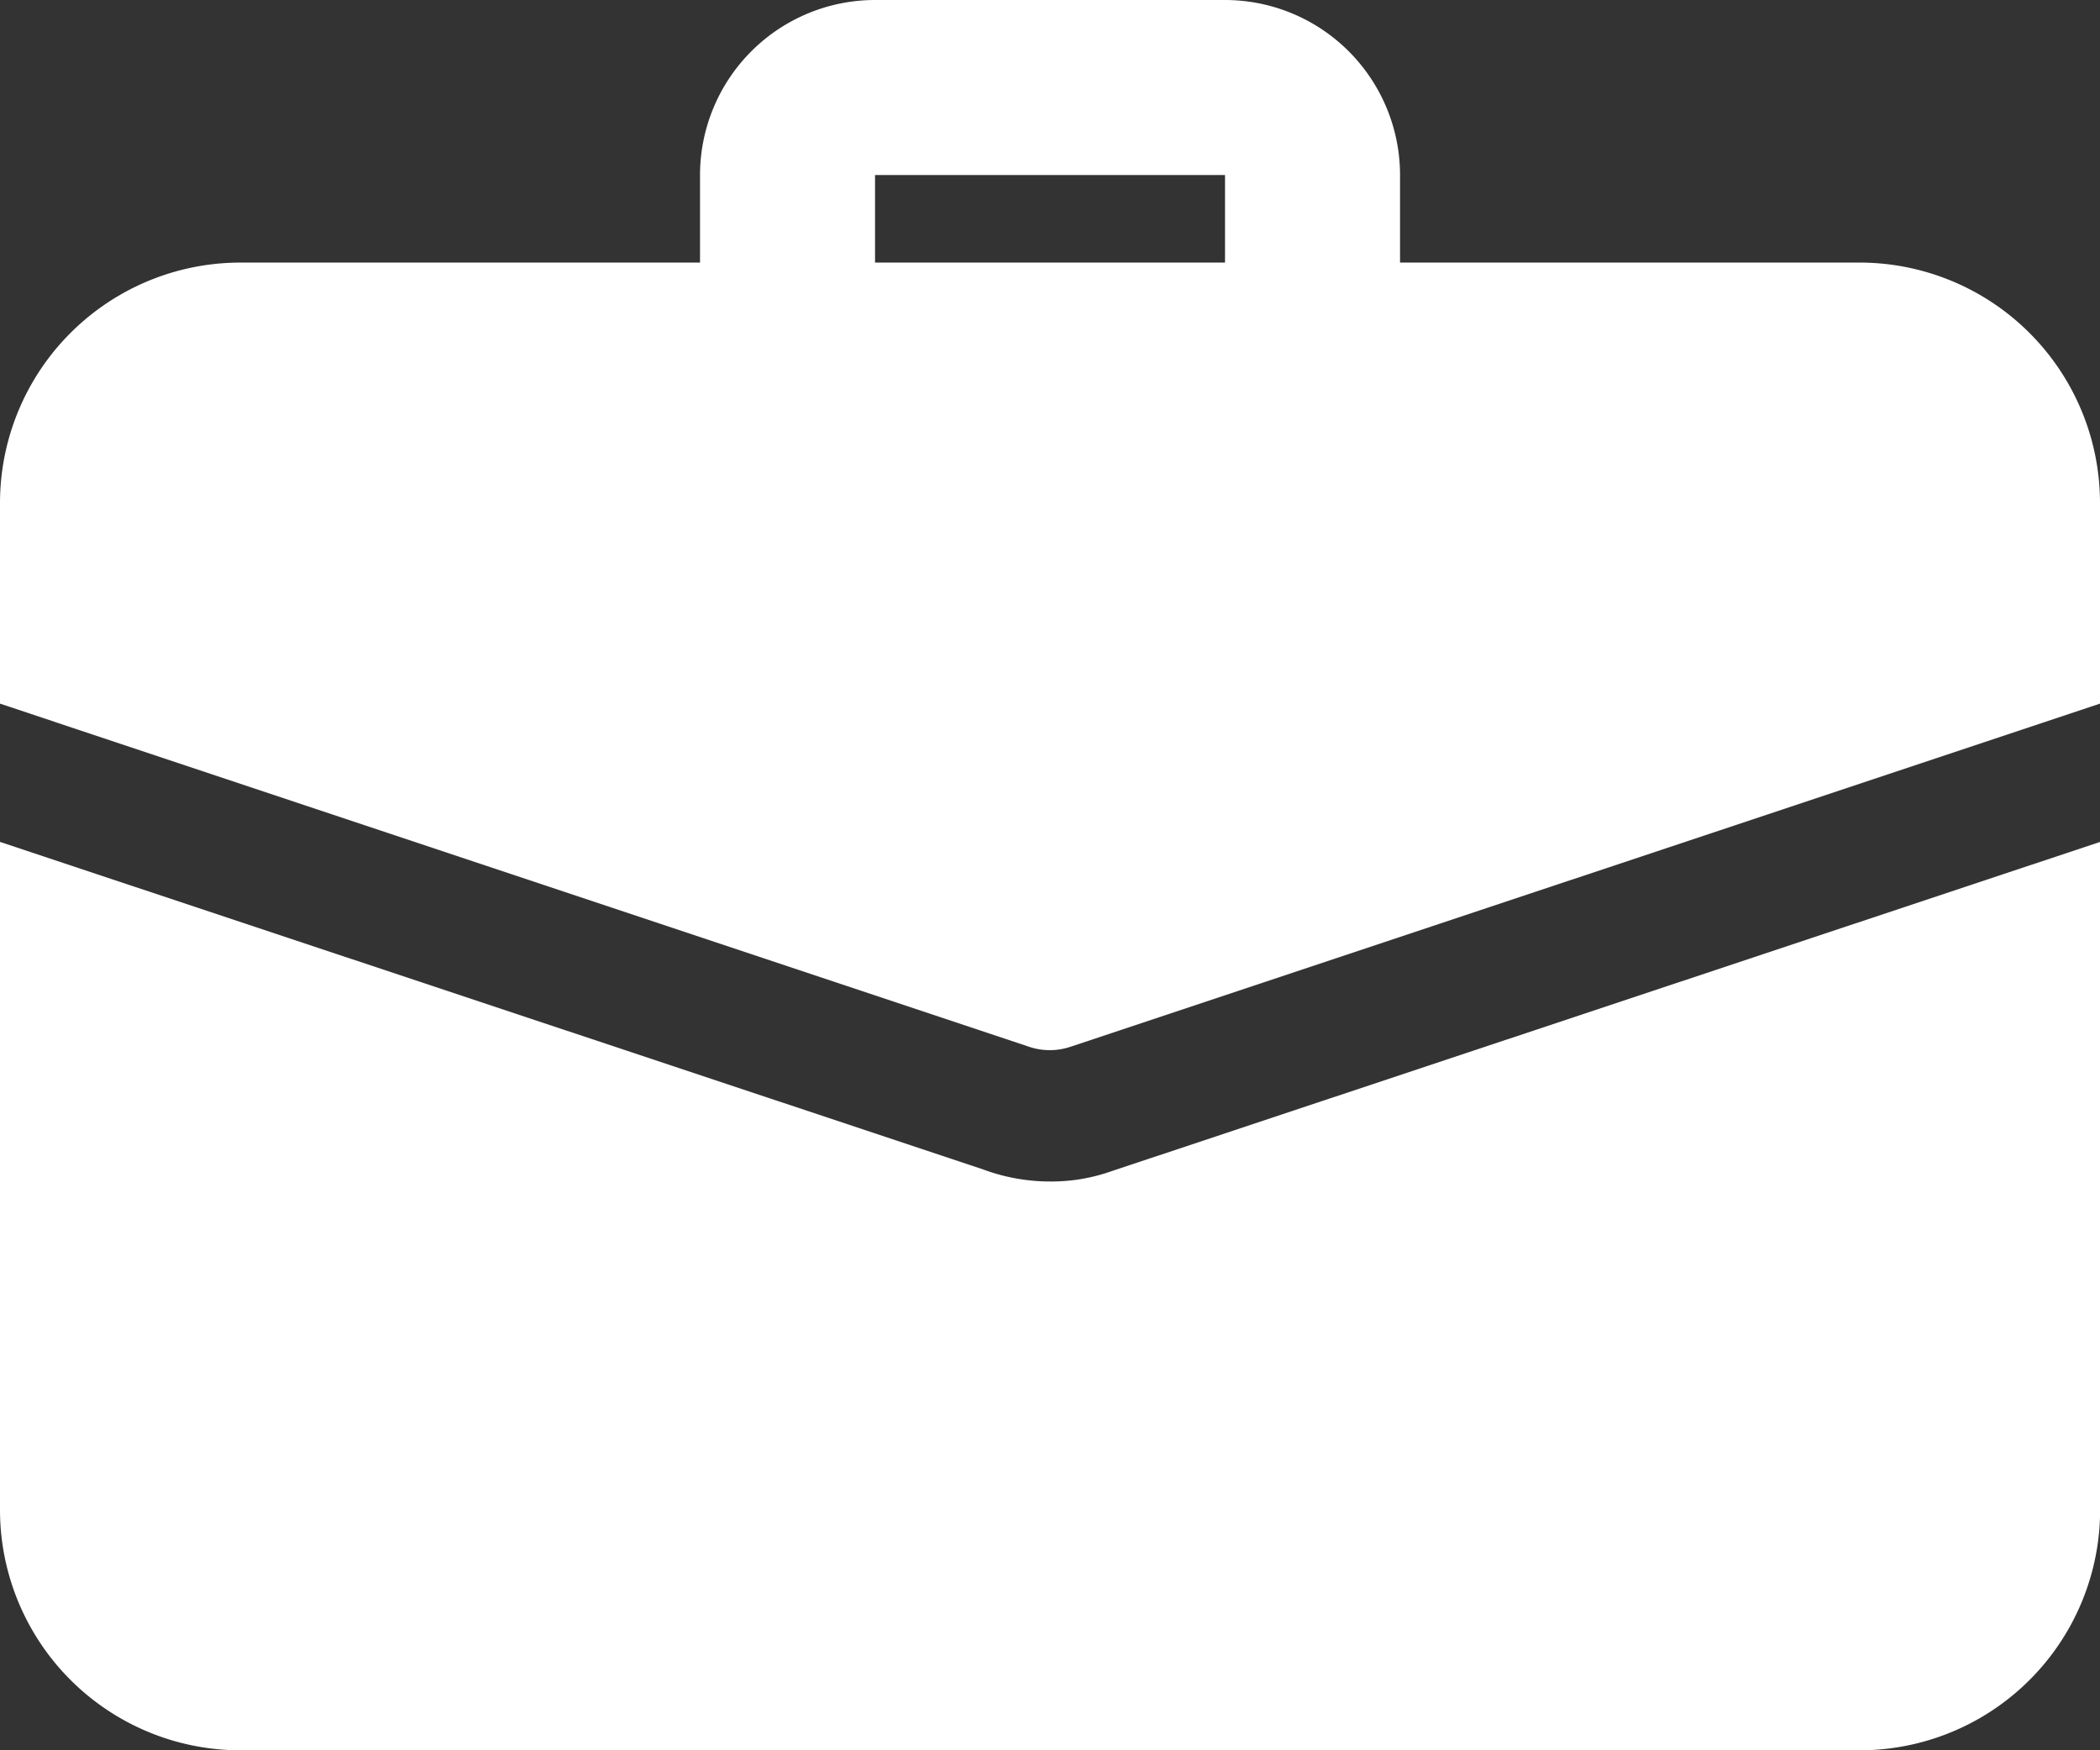 <svg xmlns="http://www.w3.org/2000/svg" width="32.948" height="27.457" viewBox="0 0 32.948 27.457">
  <rect x="0" y="0" width="32.948" height="27.457" fill="#333333" stroke="none"/>
  <g id="work" transform="translate(0 -2)">
    <path id="Path_78" data-name="Path 78" d="M17.61,8.178A1.373,1.373,0,0,1,16.237,6.8V4.746H10.746V6.8A1.373,1.373,0,1,1,8,6.8V4.746A2.748,2.748,0,0,1,10.746,2h5.491a2.748,2.748,0,0,1,2.746,2.746V6.8A1.373,1.373,0,0,1,17.61,8.178Z" transform="translate(2.983 0)" fill="#fff"/>
    <path id="Path_79" data-name="Path 79" d="M17.449,16.782a2.828,2.828,0,0,1-.975.165,3.008,3.008,0,0,1-1.057-.192L0,11.62V22.095A3.773,3.773,0,0,0,3.775,25.87h25.4a3.773,3.773,0,0,0,3.775-3.775V11.62Z" transform="translate(0 3.587)" fill="#fff"/>
    <path id="Path_80" data-name="Path 80" d="M32.948,8.775v3.144L16.8,17.3a1.016,1.016,0,0,1-.659,0L0,11.919V8.775A3.773,3.773,0,0,1,3.775,5h25.4A3.773,3.773,0,0,1,32.948,8.775Z" transform="translate(0 1.119)" fill="#fff"/>
  </g>
</svg>
